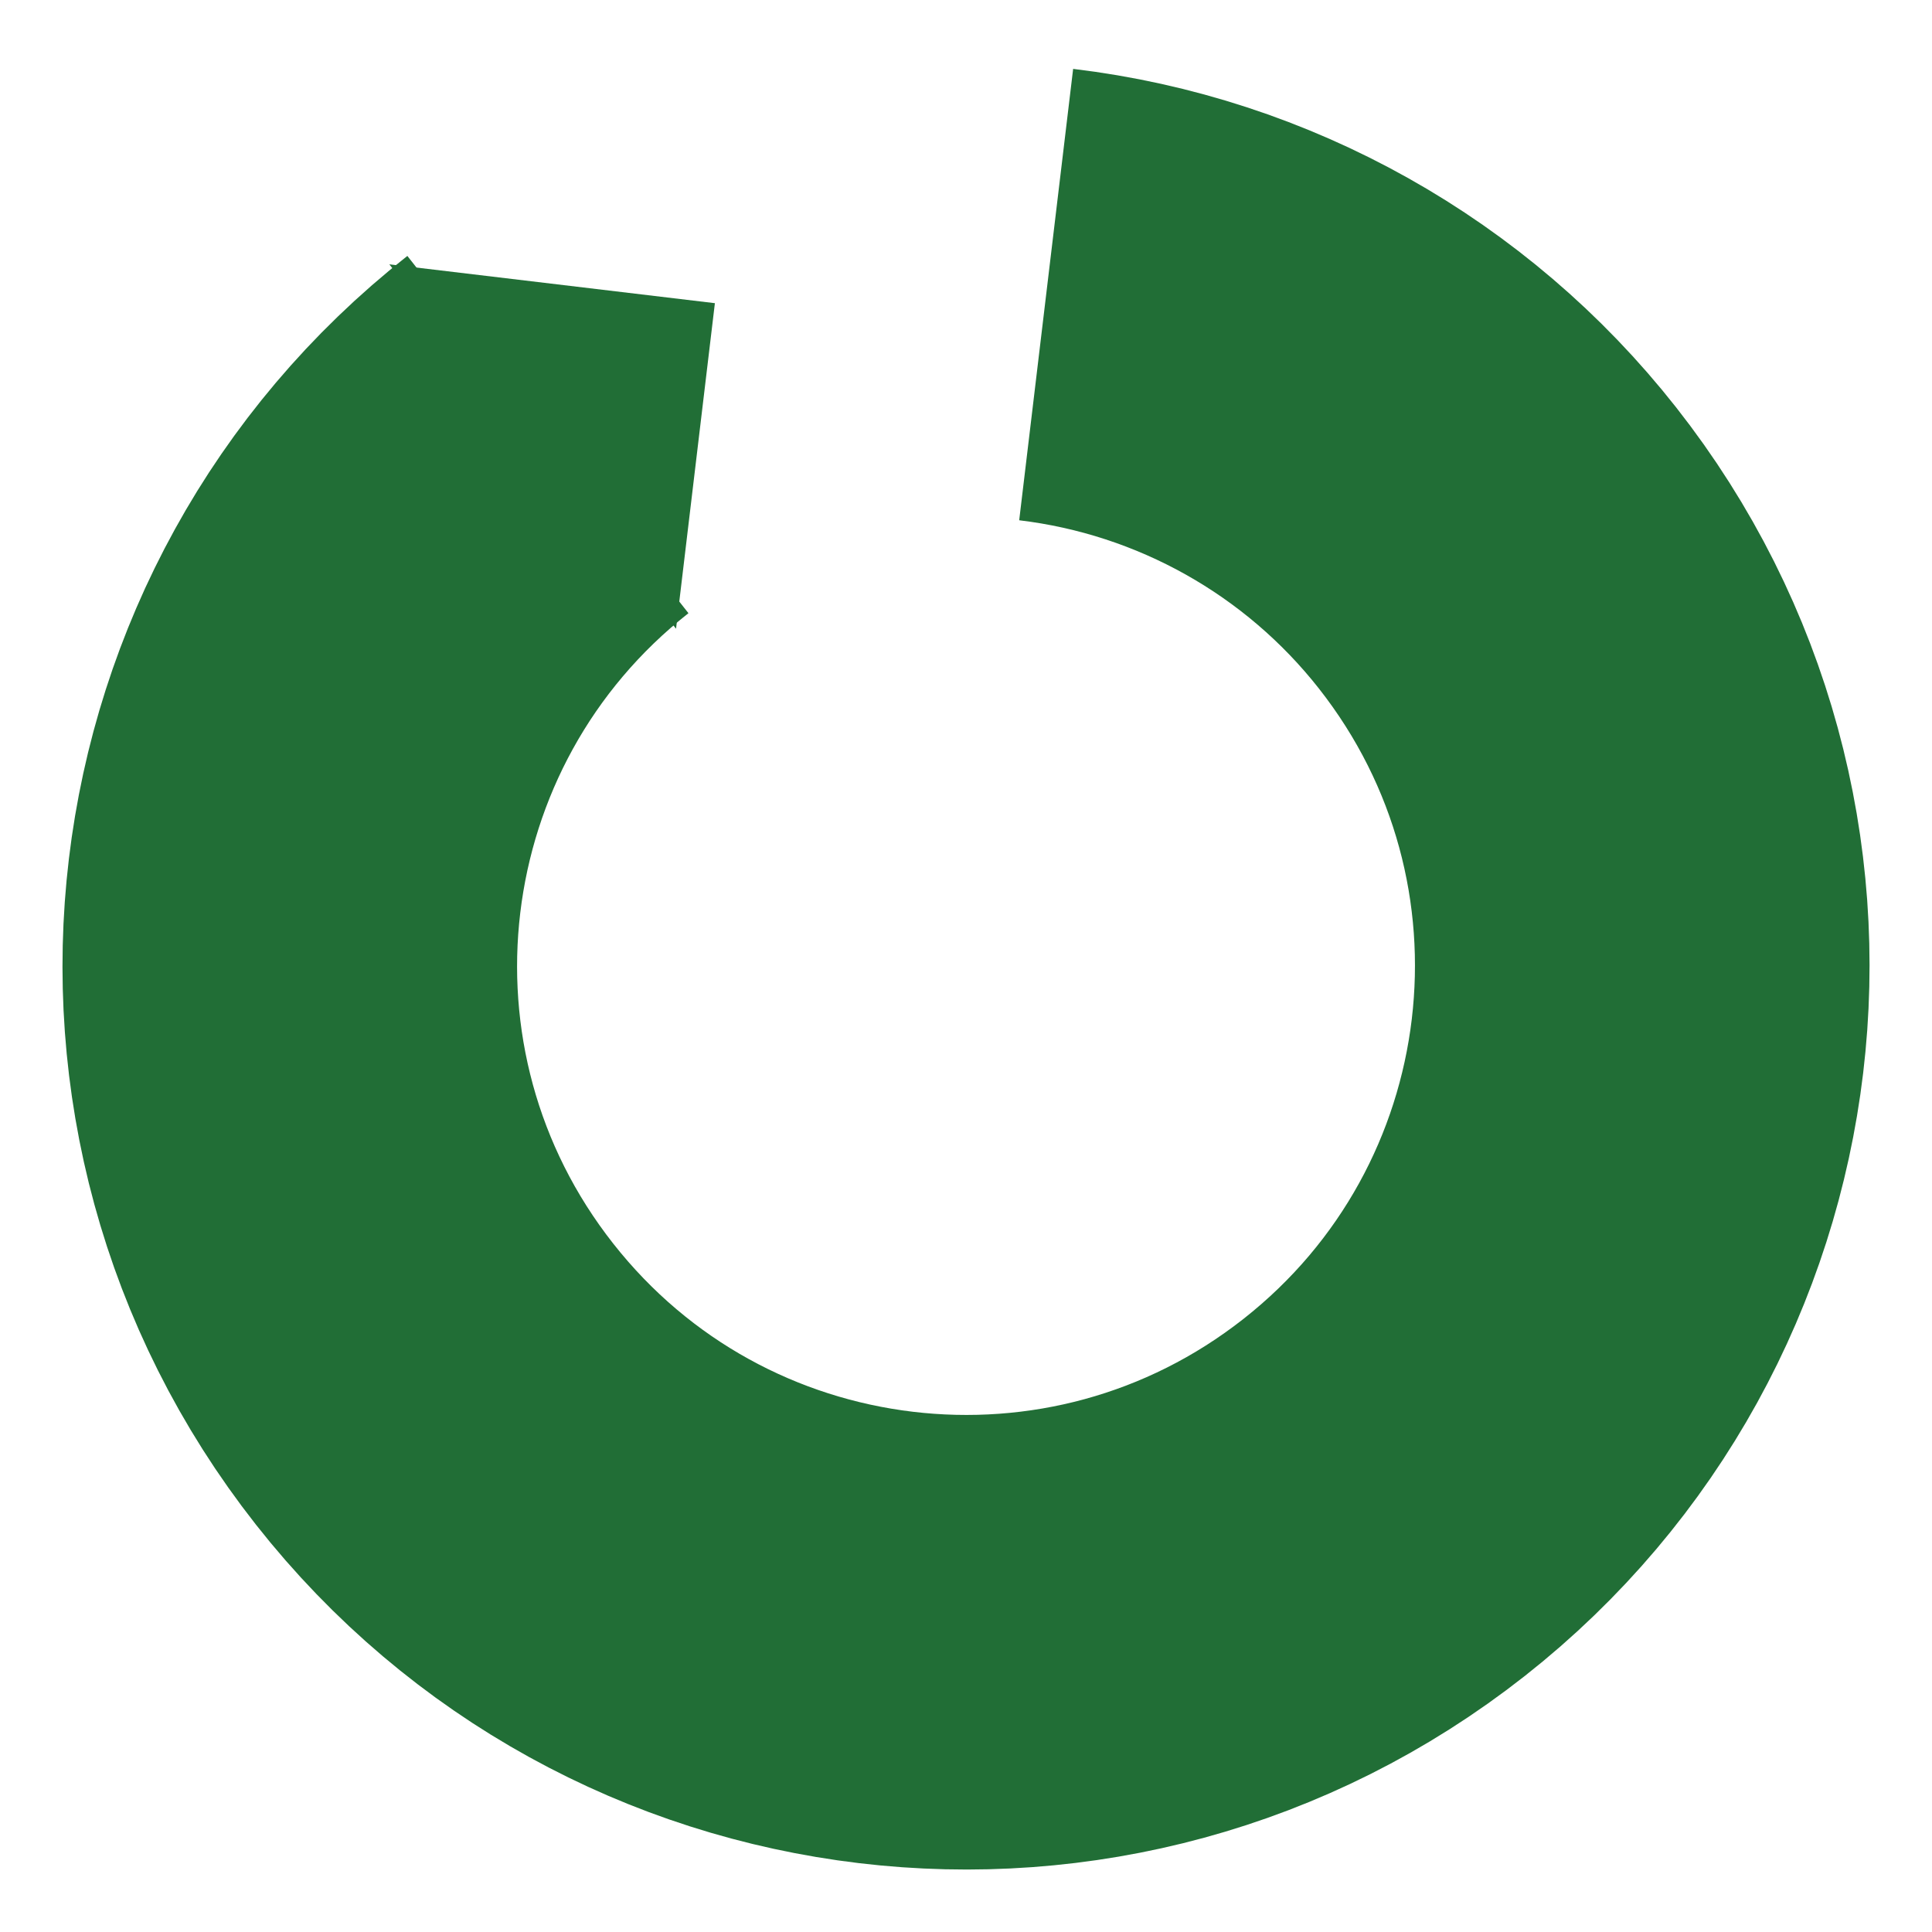 <?xml version="1.0" encoding="utf-8"?>
<!-- Generator: Adobe Illustrator 16.0.0, SVG Export Plug-In . SVG Version: 6.00 Build 0)  -->
<!DOCTYPE svg PUBLIC "-//W3C//DTD SVG 1.1//EN" "http://www.w3.org/Graphics/SVG/1.1/DTD/svg11.dtd">
<svg version="1.1" id="Layer_1" xmlns="http://www.w3.org/2000/svg" xmlns:xlink="http://www.w3.org/1999/xlink" x="0px" y="0px"
	 width="51px" height="51px" viewBox="0 0 51 51" enable-background="new 0 0 51 51" xml:space="preserve">
<g transform="rotate(321.805 50 50)">
	<path fill="none" stroke="#216E36" stroke-width="12" d="M45.895-2.254c-9.858,0-17.85,7.991-17.85,17.85
		c-0.001,9.858,7.99,17.85,17.85,17.85c9.858,0,17.851-7.991,17.85-17.85c0-4.733-1.881-9.273-5.228-12.621"/>
	<path fill="#216E36" d="M45.384-8.374l0,12.24l6.12-6.12L45.384-8.374"/>
	
		<animateTransform  fill="remove" type="rotate" restart="always" calcMode="linear" additive="replace" accumulate="none" keyTimes="0;1" values="0 50 50;360 50 50" dur="1s" repeatCount="indefinite" attributeName="transform">
		</animateTransform>
</g>
</svg>

